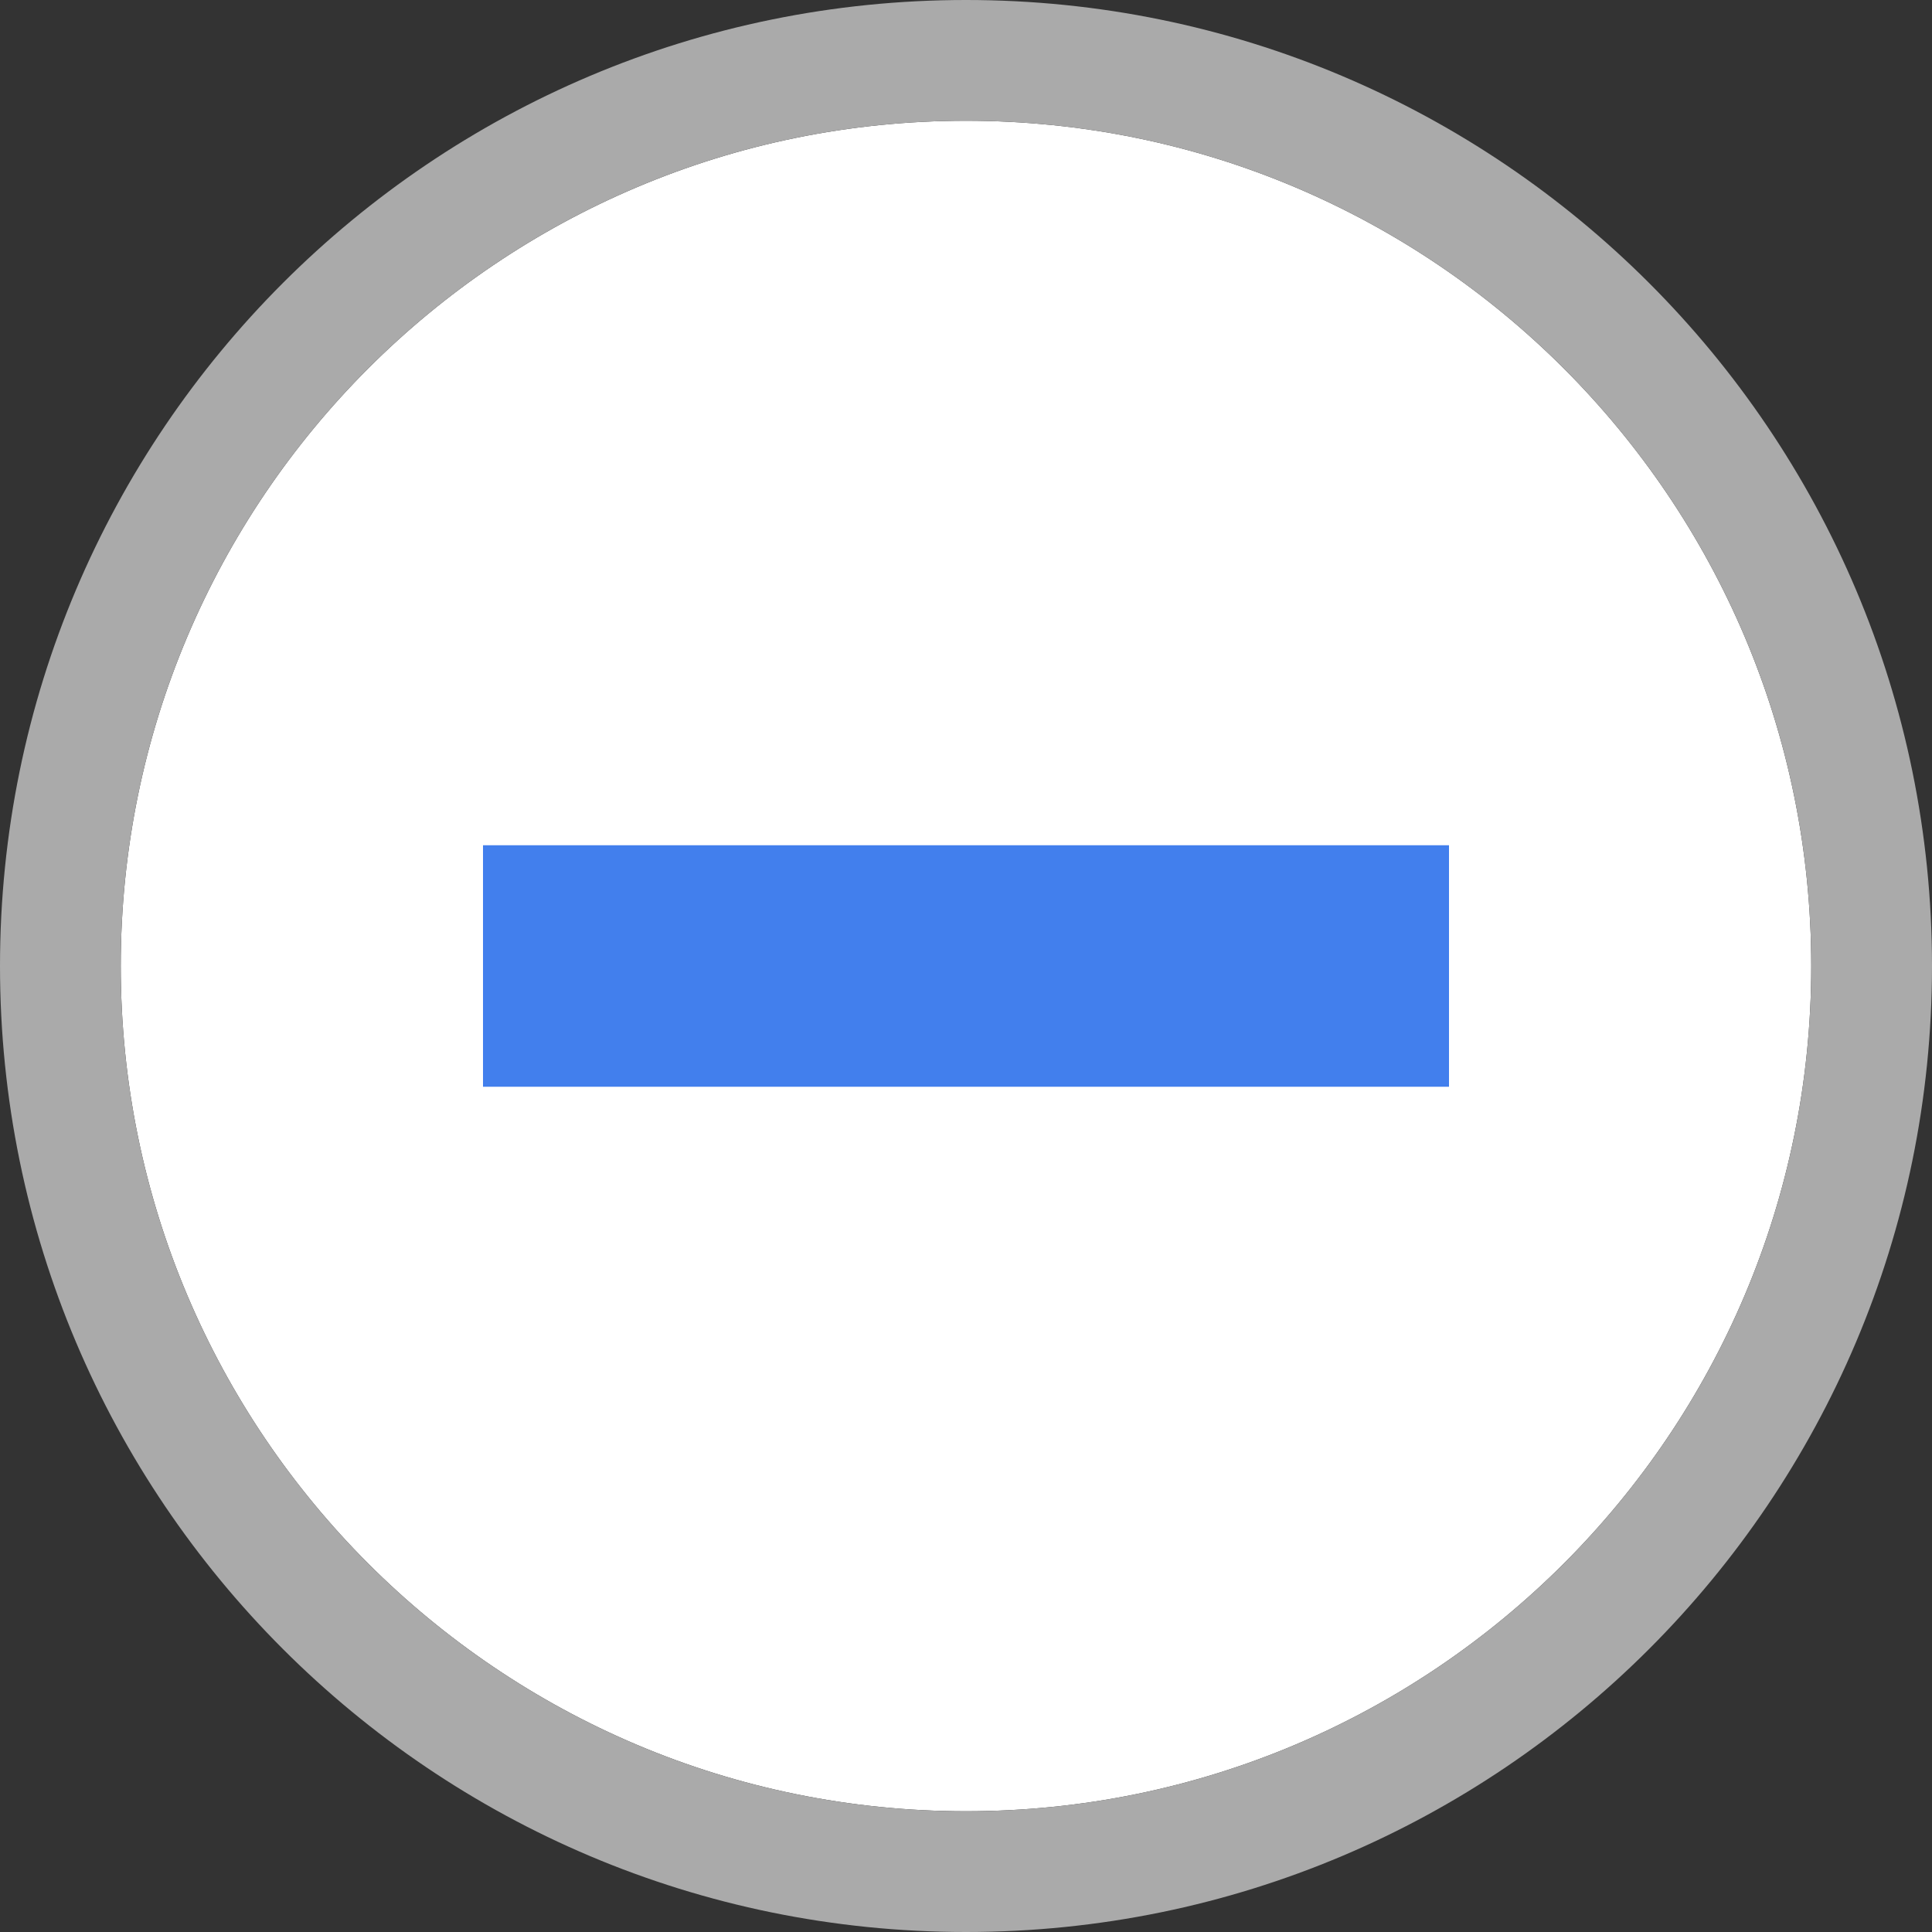 <svg xmlns="http://www.w3.org/2000/svg" xmlns:svg="http://www.w3.org/2000/svg" xmlns:xlink="http://www.w3.org/1999/xlink" id="svg2" width="16" height="16" version="1.1" viewBox="0 0 16 16"><rect x="0" y="0" width="16" height="16" fill="#333333" stroke="none"/><defs id="defs4"><linearGradient id="linearGradient3793"><stop style="stop-color:#e5e5e5" id="stop7" offset="0"/><stop style="stop-color:#f9f9f9" id="stop9" offset="1"/></linearGradient><linearGradient id="linearGradient3819" x1="1" x2="15" gradientTransform="matrix(0 1 -1 0 16 0)" gradientUnits="userSpaceOnUse" xlink:href="#linearGradient3793"/></defs><path style="fill:#fff" id="path12" d="M 8,15 C 4.134,15 1,11.866 1,8 c 0,-3.866 3.134,-7 7,-7 3.866,0 7,3.134 7,7 C 15,11.866 11.866,15 8,15 z"/><path style="fill:#aaa" id="path14" d="M 8,0 C 3.582,0 0,3.582 0,8 c 0,4.418 3.582,8 8,8 4.418,0 8,-3.582 8,-8 C 16,3.582 12.418,0 8,0 z m 0,1 c 3.866,0 7,3.134 7,7 0,3.866 -3.134,7 -7,7 C 4.134,15 1,11.866 1,8 1,4.134 4.134,1 8,1 z"/><rect style="fill:#427fed" id="rect16" width="8" height="2" x="4" y="7"/></svg>